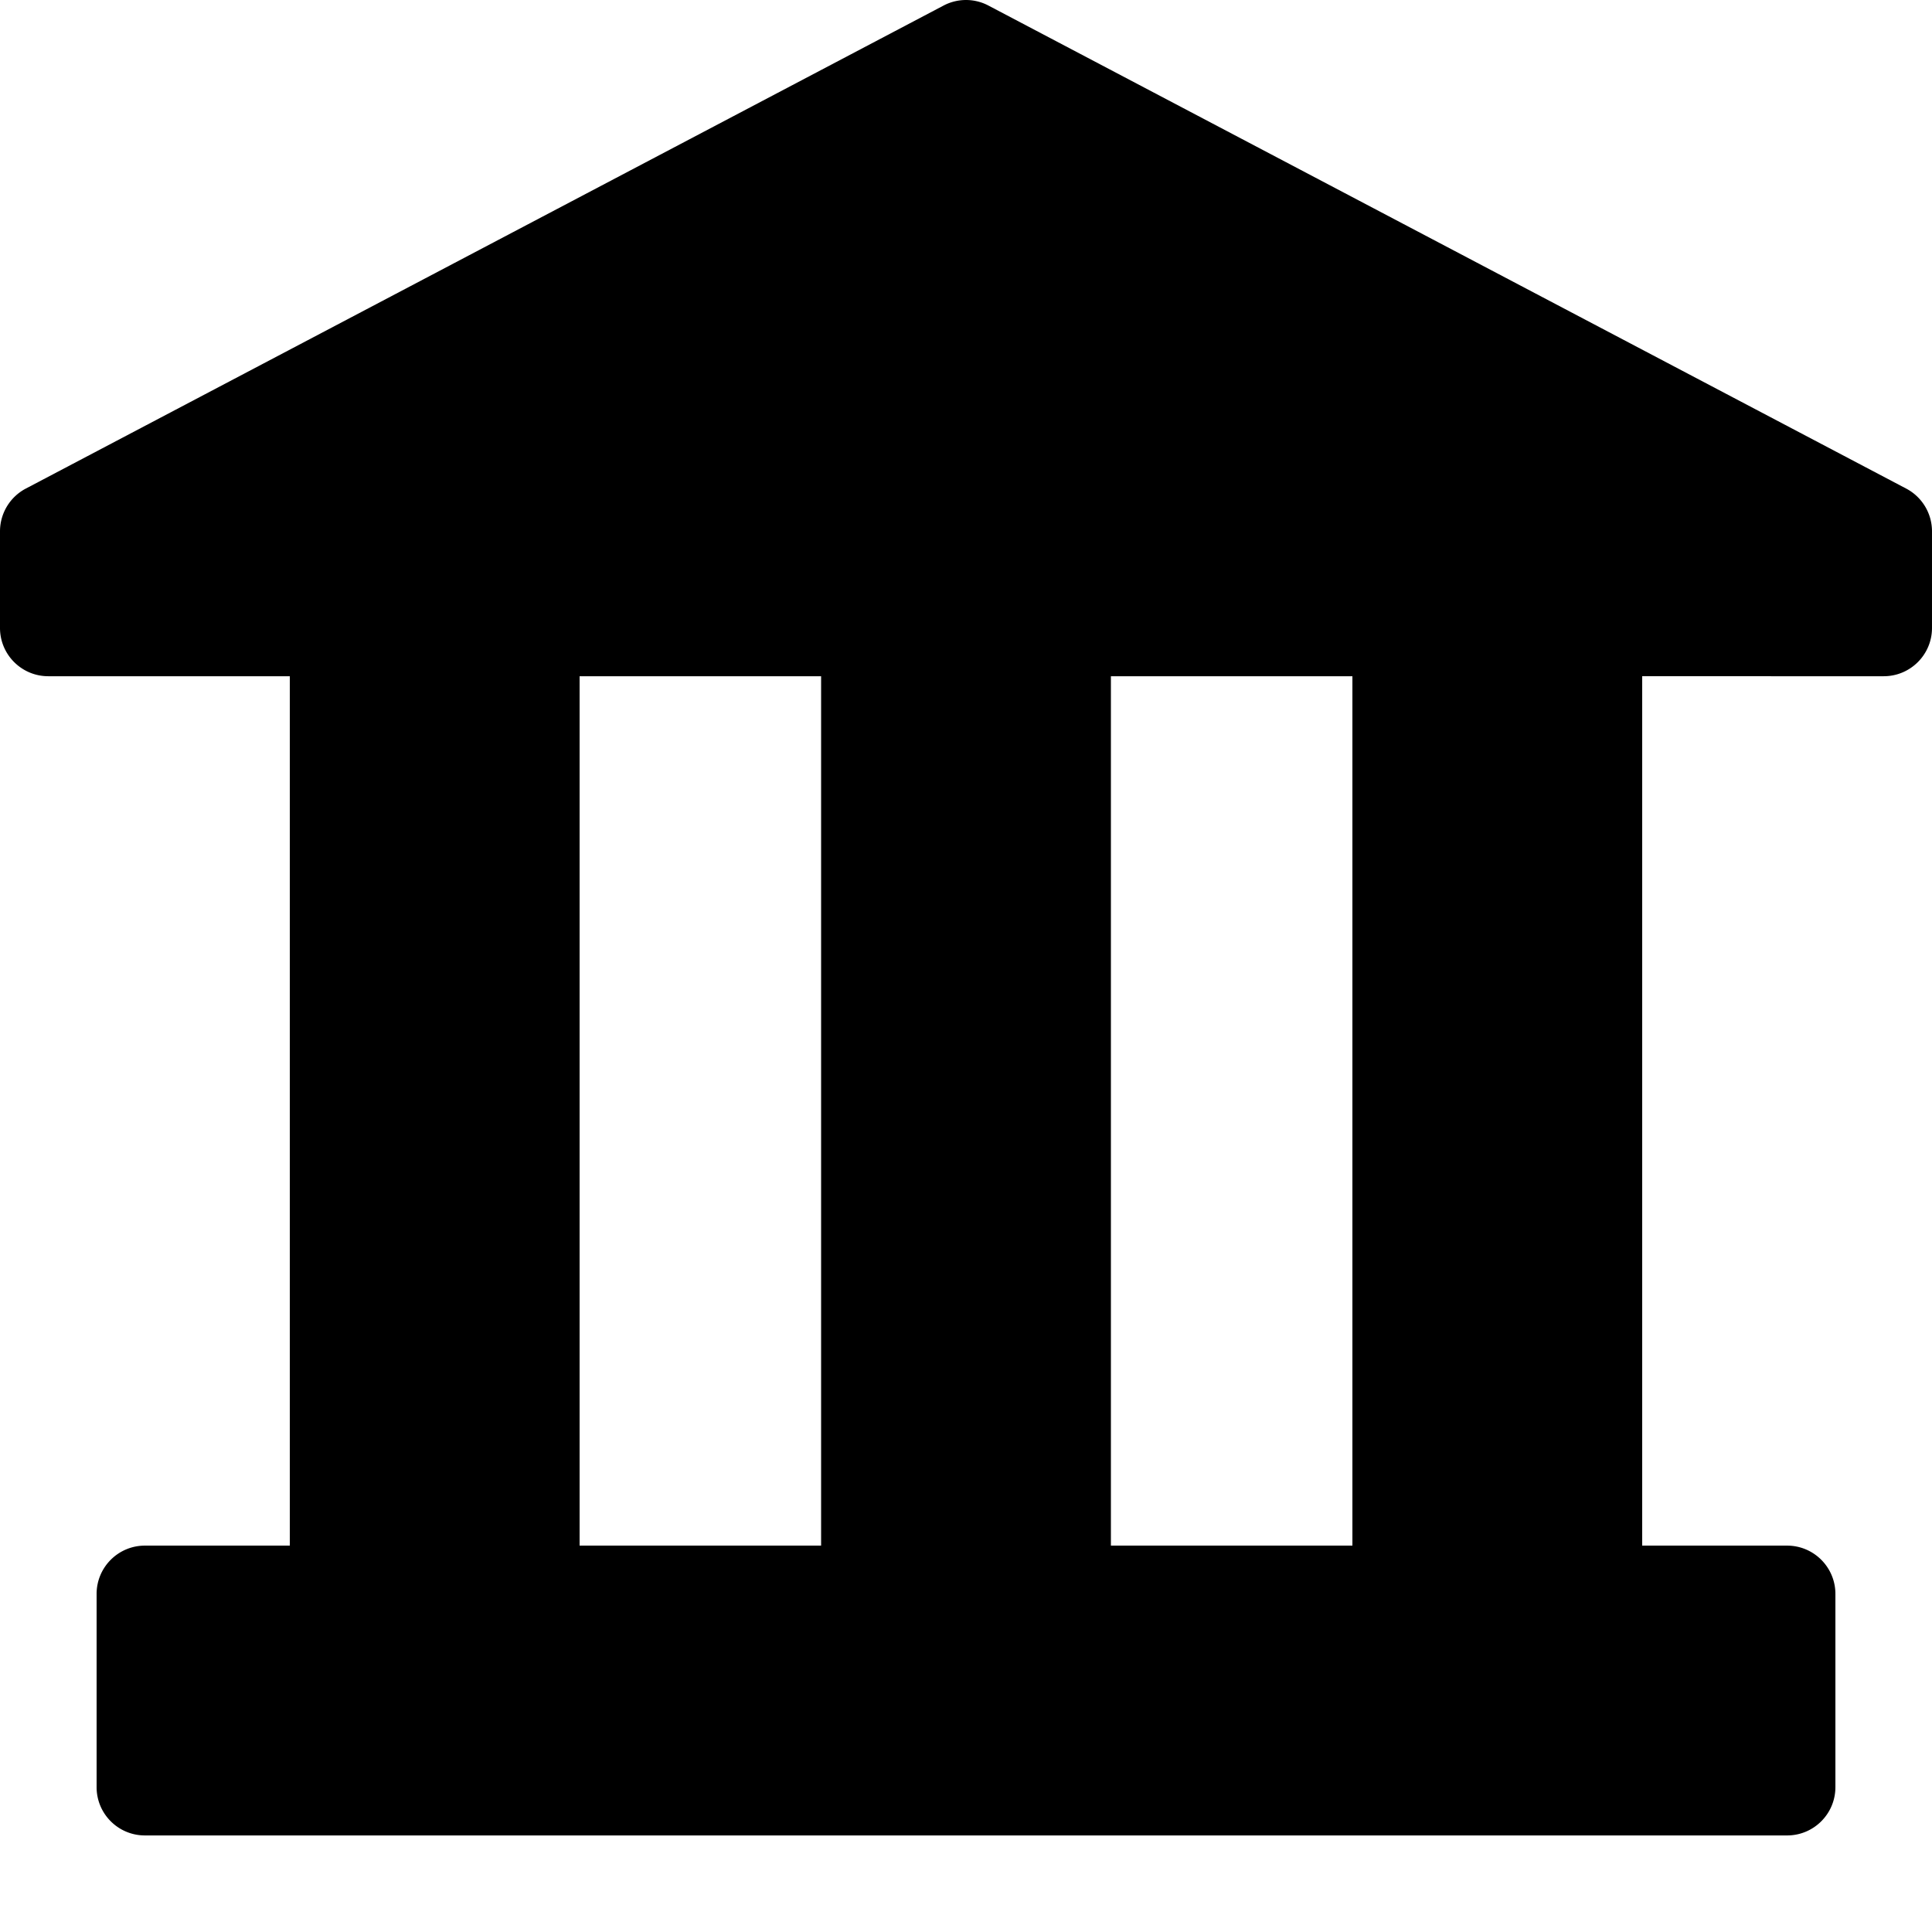 <svg xmlns="http://www.w3.org/2000/svg" version="1.1" xmlns:xlink="http://www.w3.org/1999/xlink" width="512" height="512" x="0" y="0" viewBox="0 0 512.001 512" style="enable-background:new 0 0 512 512" xml:space="preserve" class=""><g><path d="M499.2 179.207c7.066.004 12.796-5.719 12.8-12.785V140.805c0-4.75-2.633-9.11-6.836-11.325l-243.203-128a12.748 12.748 0 0 0-11.922 0l-243.2 128A12.813 12.813 0 0 0 0 140.805v25.601c-.004 7.067 5.719 12.797 12.785 12.801h64.016v230.398H38.402c-7.07 0-12.8 5.735-12.8 12.801v51.203c-.004 7.063 5.718 12.793 12.785 12.801h435.215c7.066.004 12.796-5.722 12.8-12.785v-51.219c0-7.066-5.73-12.8-12.8-12.8h-38.403V179.206zm-345.598 0h64v230.398h-64zm204.796 230.398h-63.996V179.207h64v230.398zm0 0" fill="#000000" opacity="1" data-original="#000000"></path></g></svg>